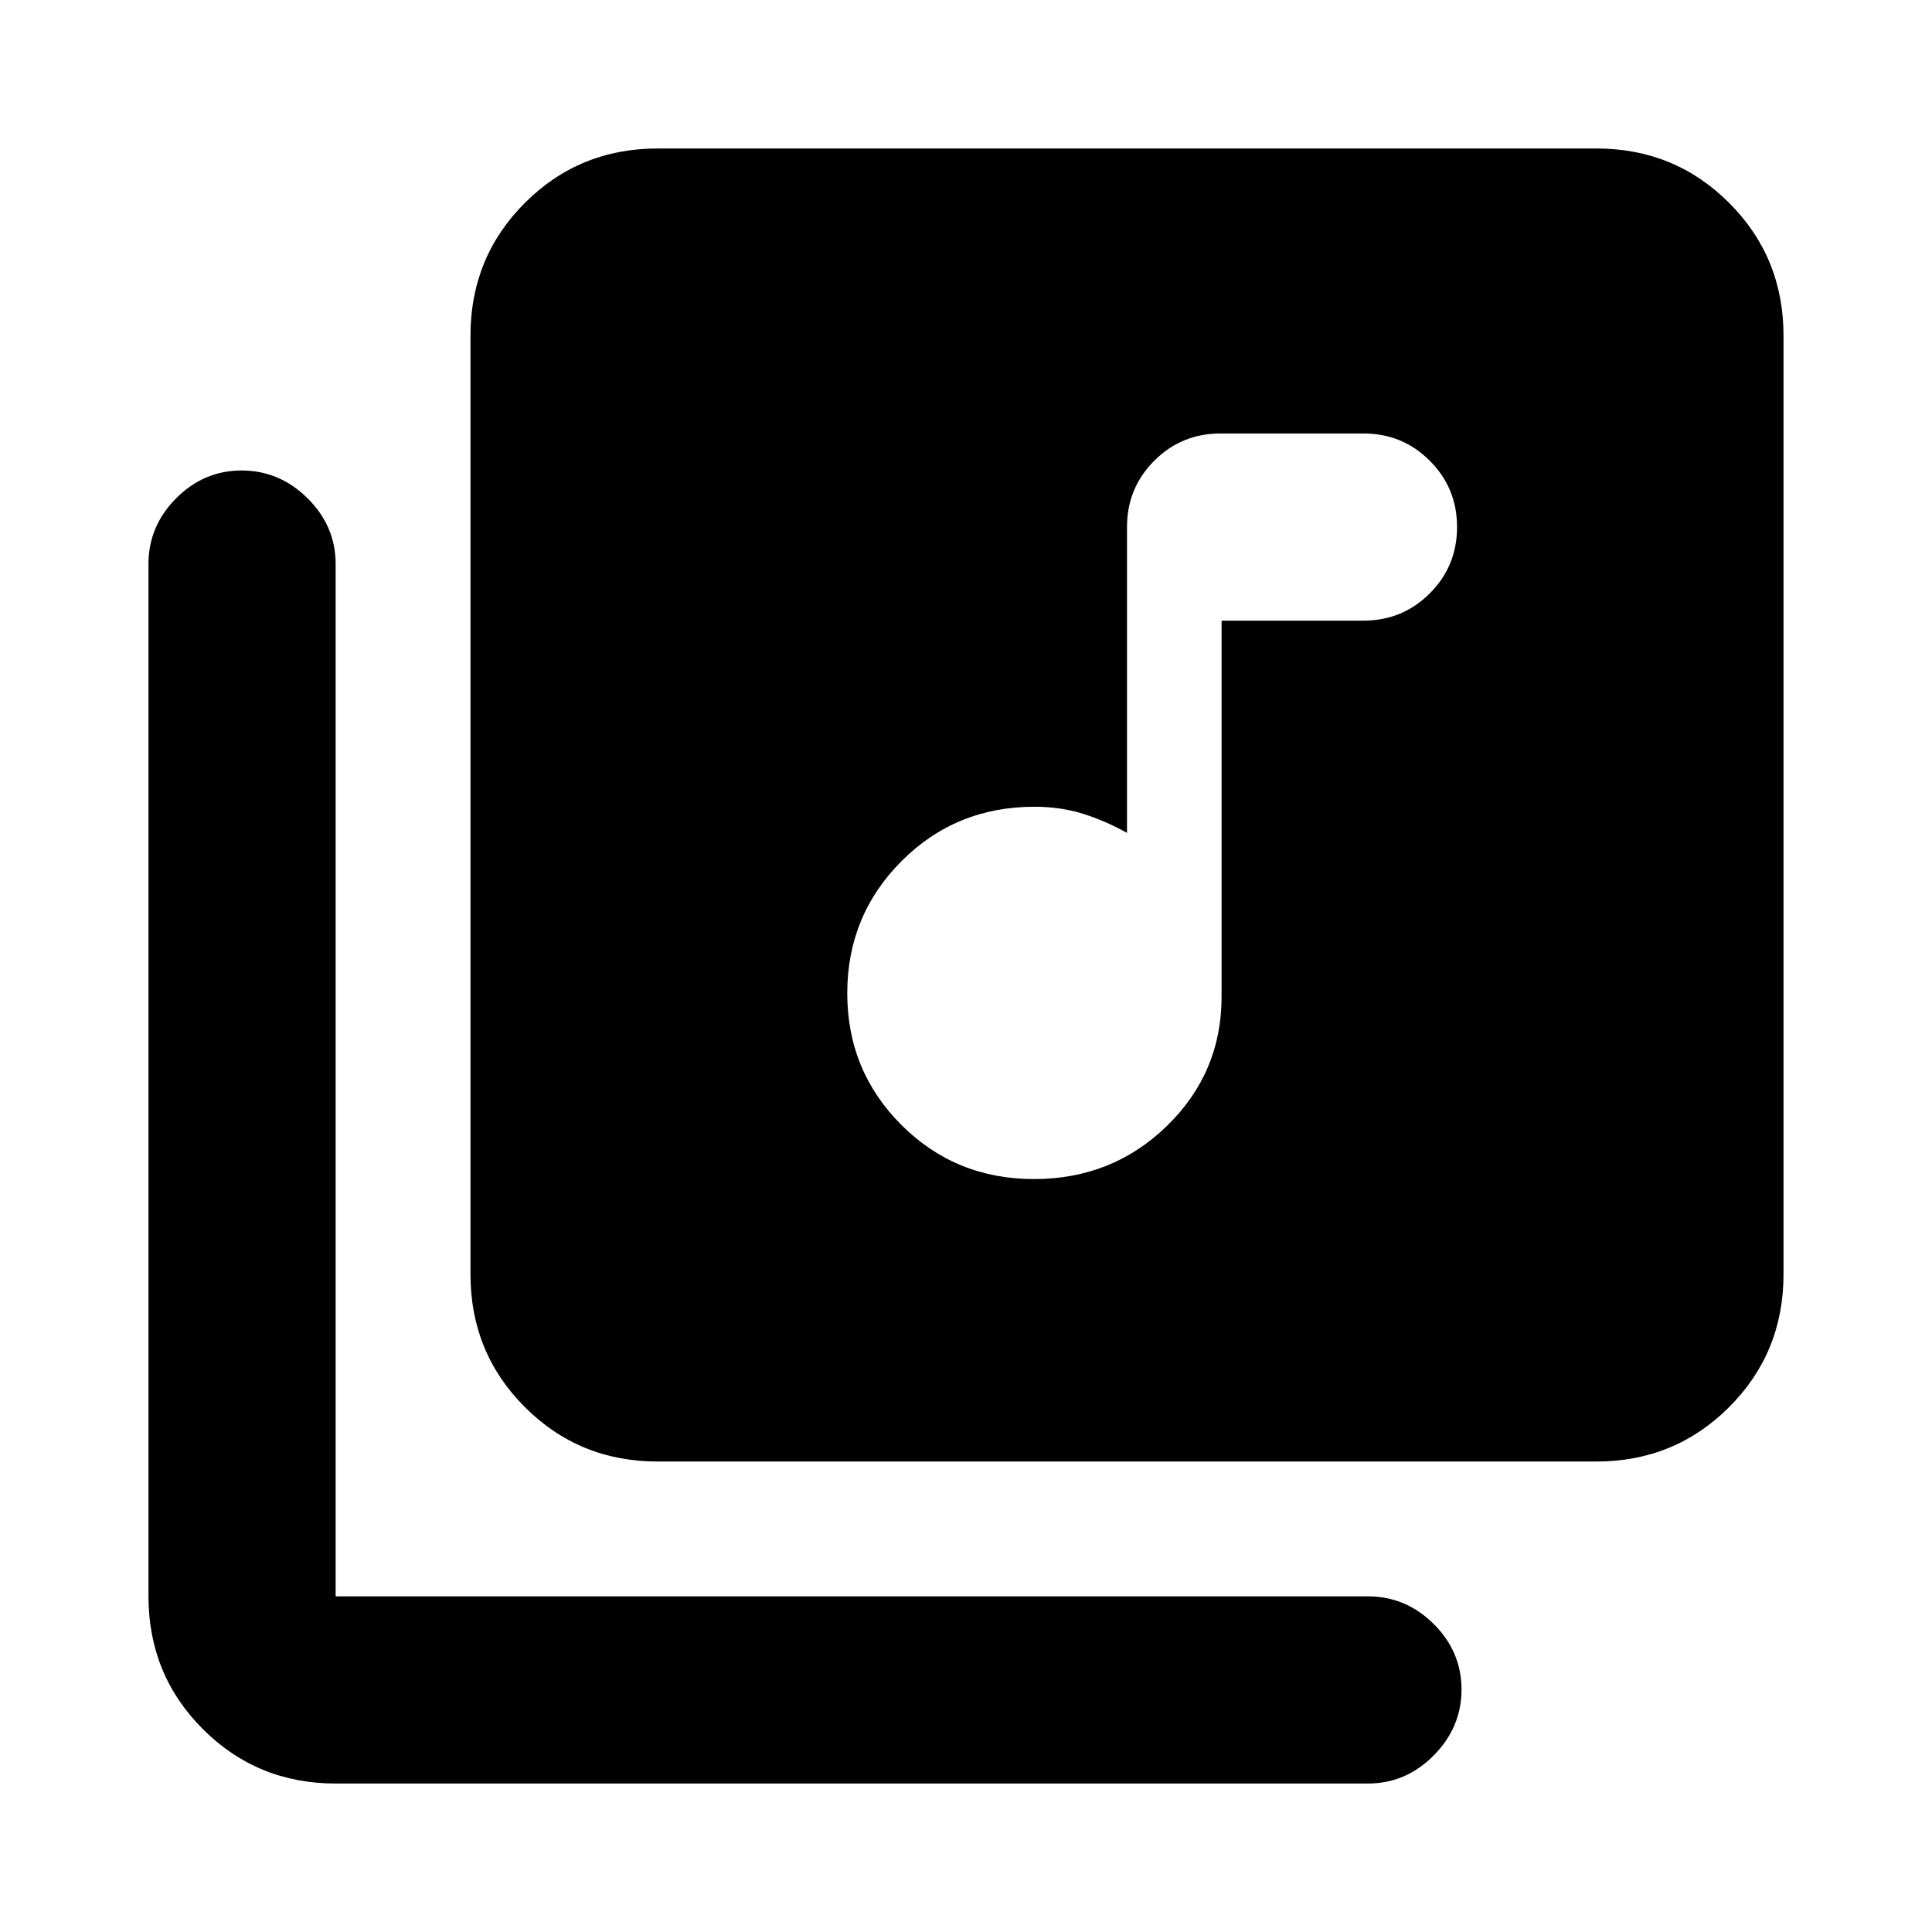 <svg xmlns="http://www.w3.org/2000/svg" height="20" viewBox="0 -960 960 960" width="20"><path d="M513.78-374.13q38.96 0 66.09-26.43Q607-426.99 607-464.72v-186.89h70.5q19.4 0 32.95-13.55Q724-678.71 724-698.11q0-19.4-13.55-32.95-13.55-13.55-32.95-13.55h-71q-19.4 0-32.95 13.55Q560-717.51 560-698.11v151.98q-10.7-6-21.85-9.5-11.15-3.5-24.15-3.5-39.06 0-66.03 27.02Q421-505.08 421-466.48q0 38.6 26.91 65.47 26.9 26.88 65.87 26.88Zm-187 140.35q-38.94 0-65.97-27.03t-27.03-65.97v-466.44q0-38.94 27.03-65.97t65.97-27.03h466.44q38.94 0 65.97 27.03t27.03 65.97v466.44q0 38.94-27.03 65.97t-65.97 27.03H326.78Zm-160 160q-38.94 0-65.97-27.03t-27.03-65.97v-512.94q0-18.88 13.75-32.69 13.74-13.81 32.54-13.81 18.8 0 32.76 13.81 13.95 13.81 13.95 32.69v512.94h512.94q18.88 0 32.69 13.74 13.81 13.75 13.81 32.55 0 18.8-13.81 32.75-13.81 13.96-32.69 13.96H166.78Z"/></svg>